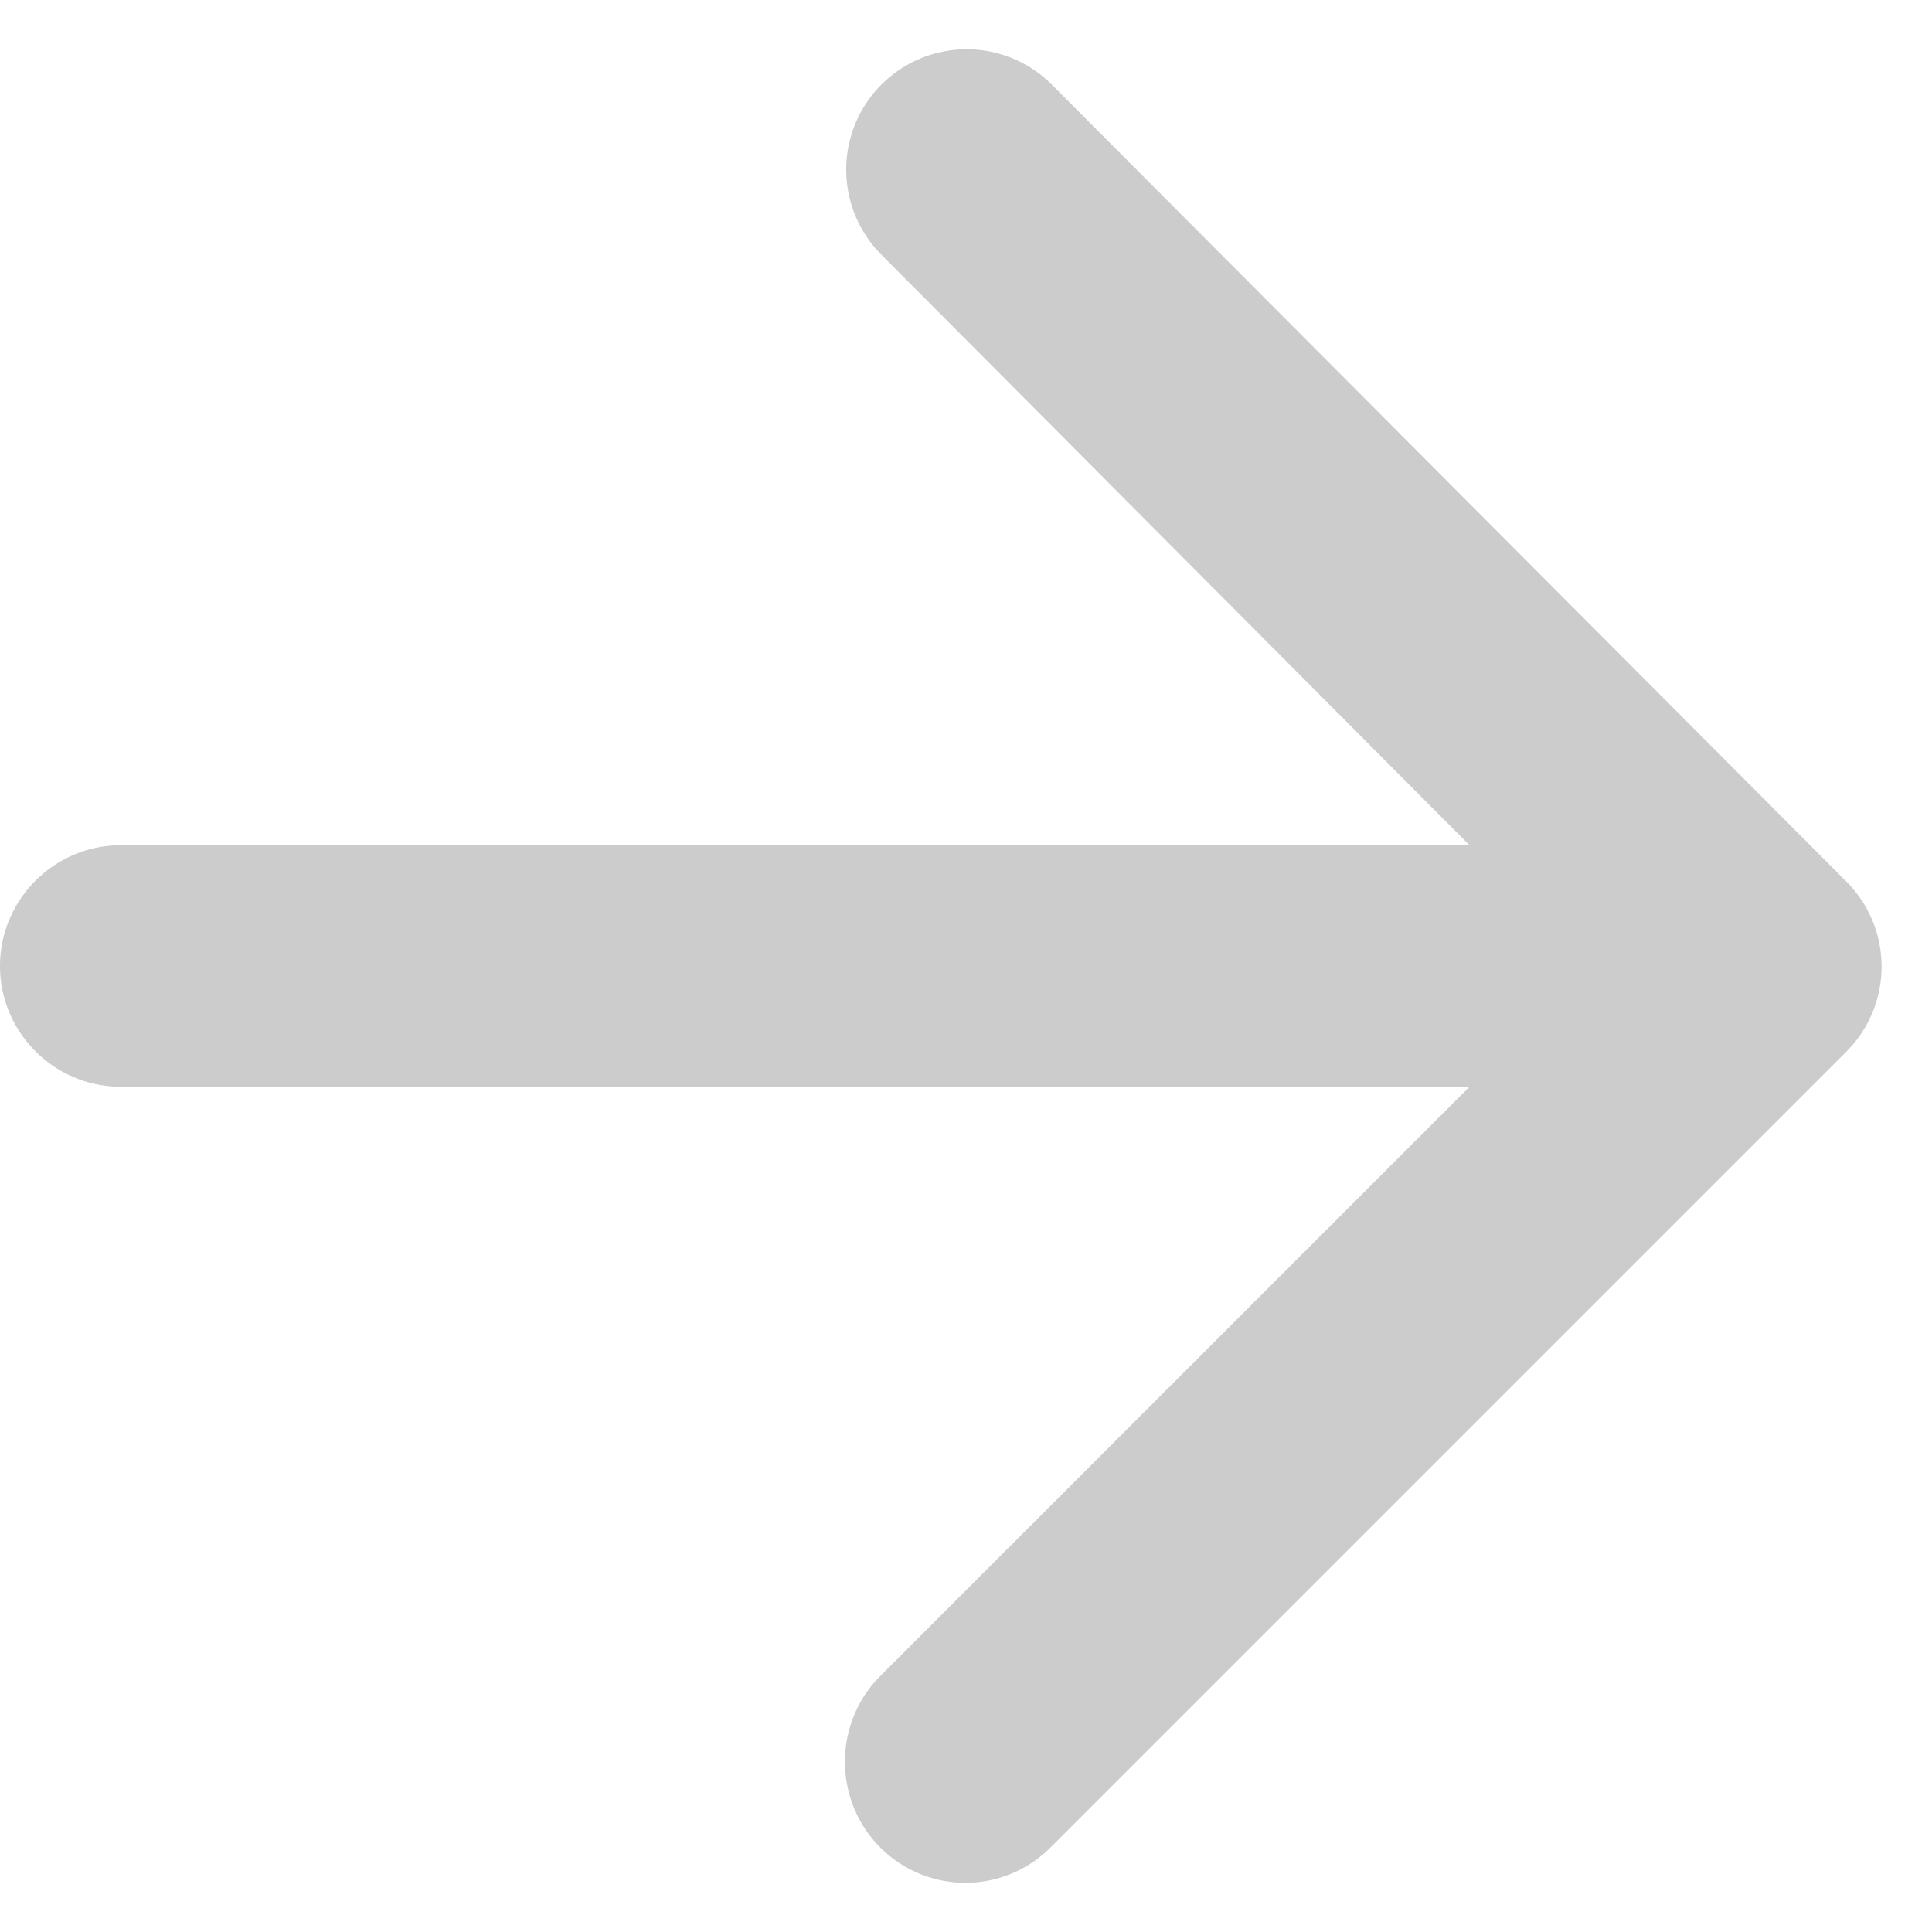 <svg height="16" viewBox="0 0 16 16" width="16" xmlns="http://www.w3.org/2000/svg"><g fill="none" fill-rule="evenodd"><path d="m-4-4h24v24h-24z"/><path d="m1 9h11.17l-4.88 4.88c-.39.39-.39 1.03 0 1.42s1.02.39 1.41 0l6.59-6.59a.996.996 0 0 0 0-1.41l-6.58-6.6a.996.996 0 1 0 -1.41 1.41l4.87 4.89h-11.17c-.55 0-1 .45-1 1s.45 1 1 1z" fill="#ccc" fill-rule="nonzero"/></g></svg>